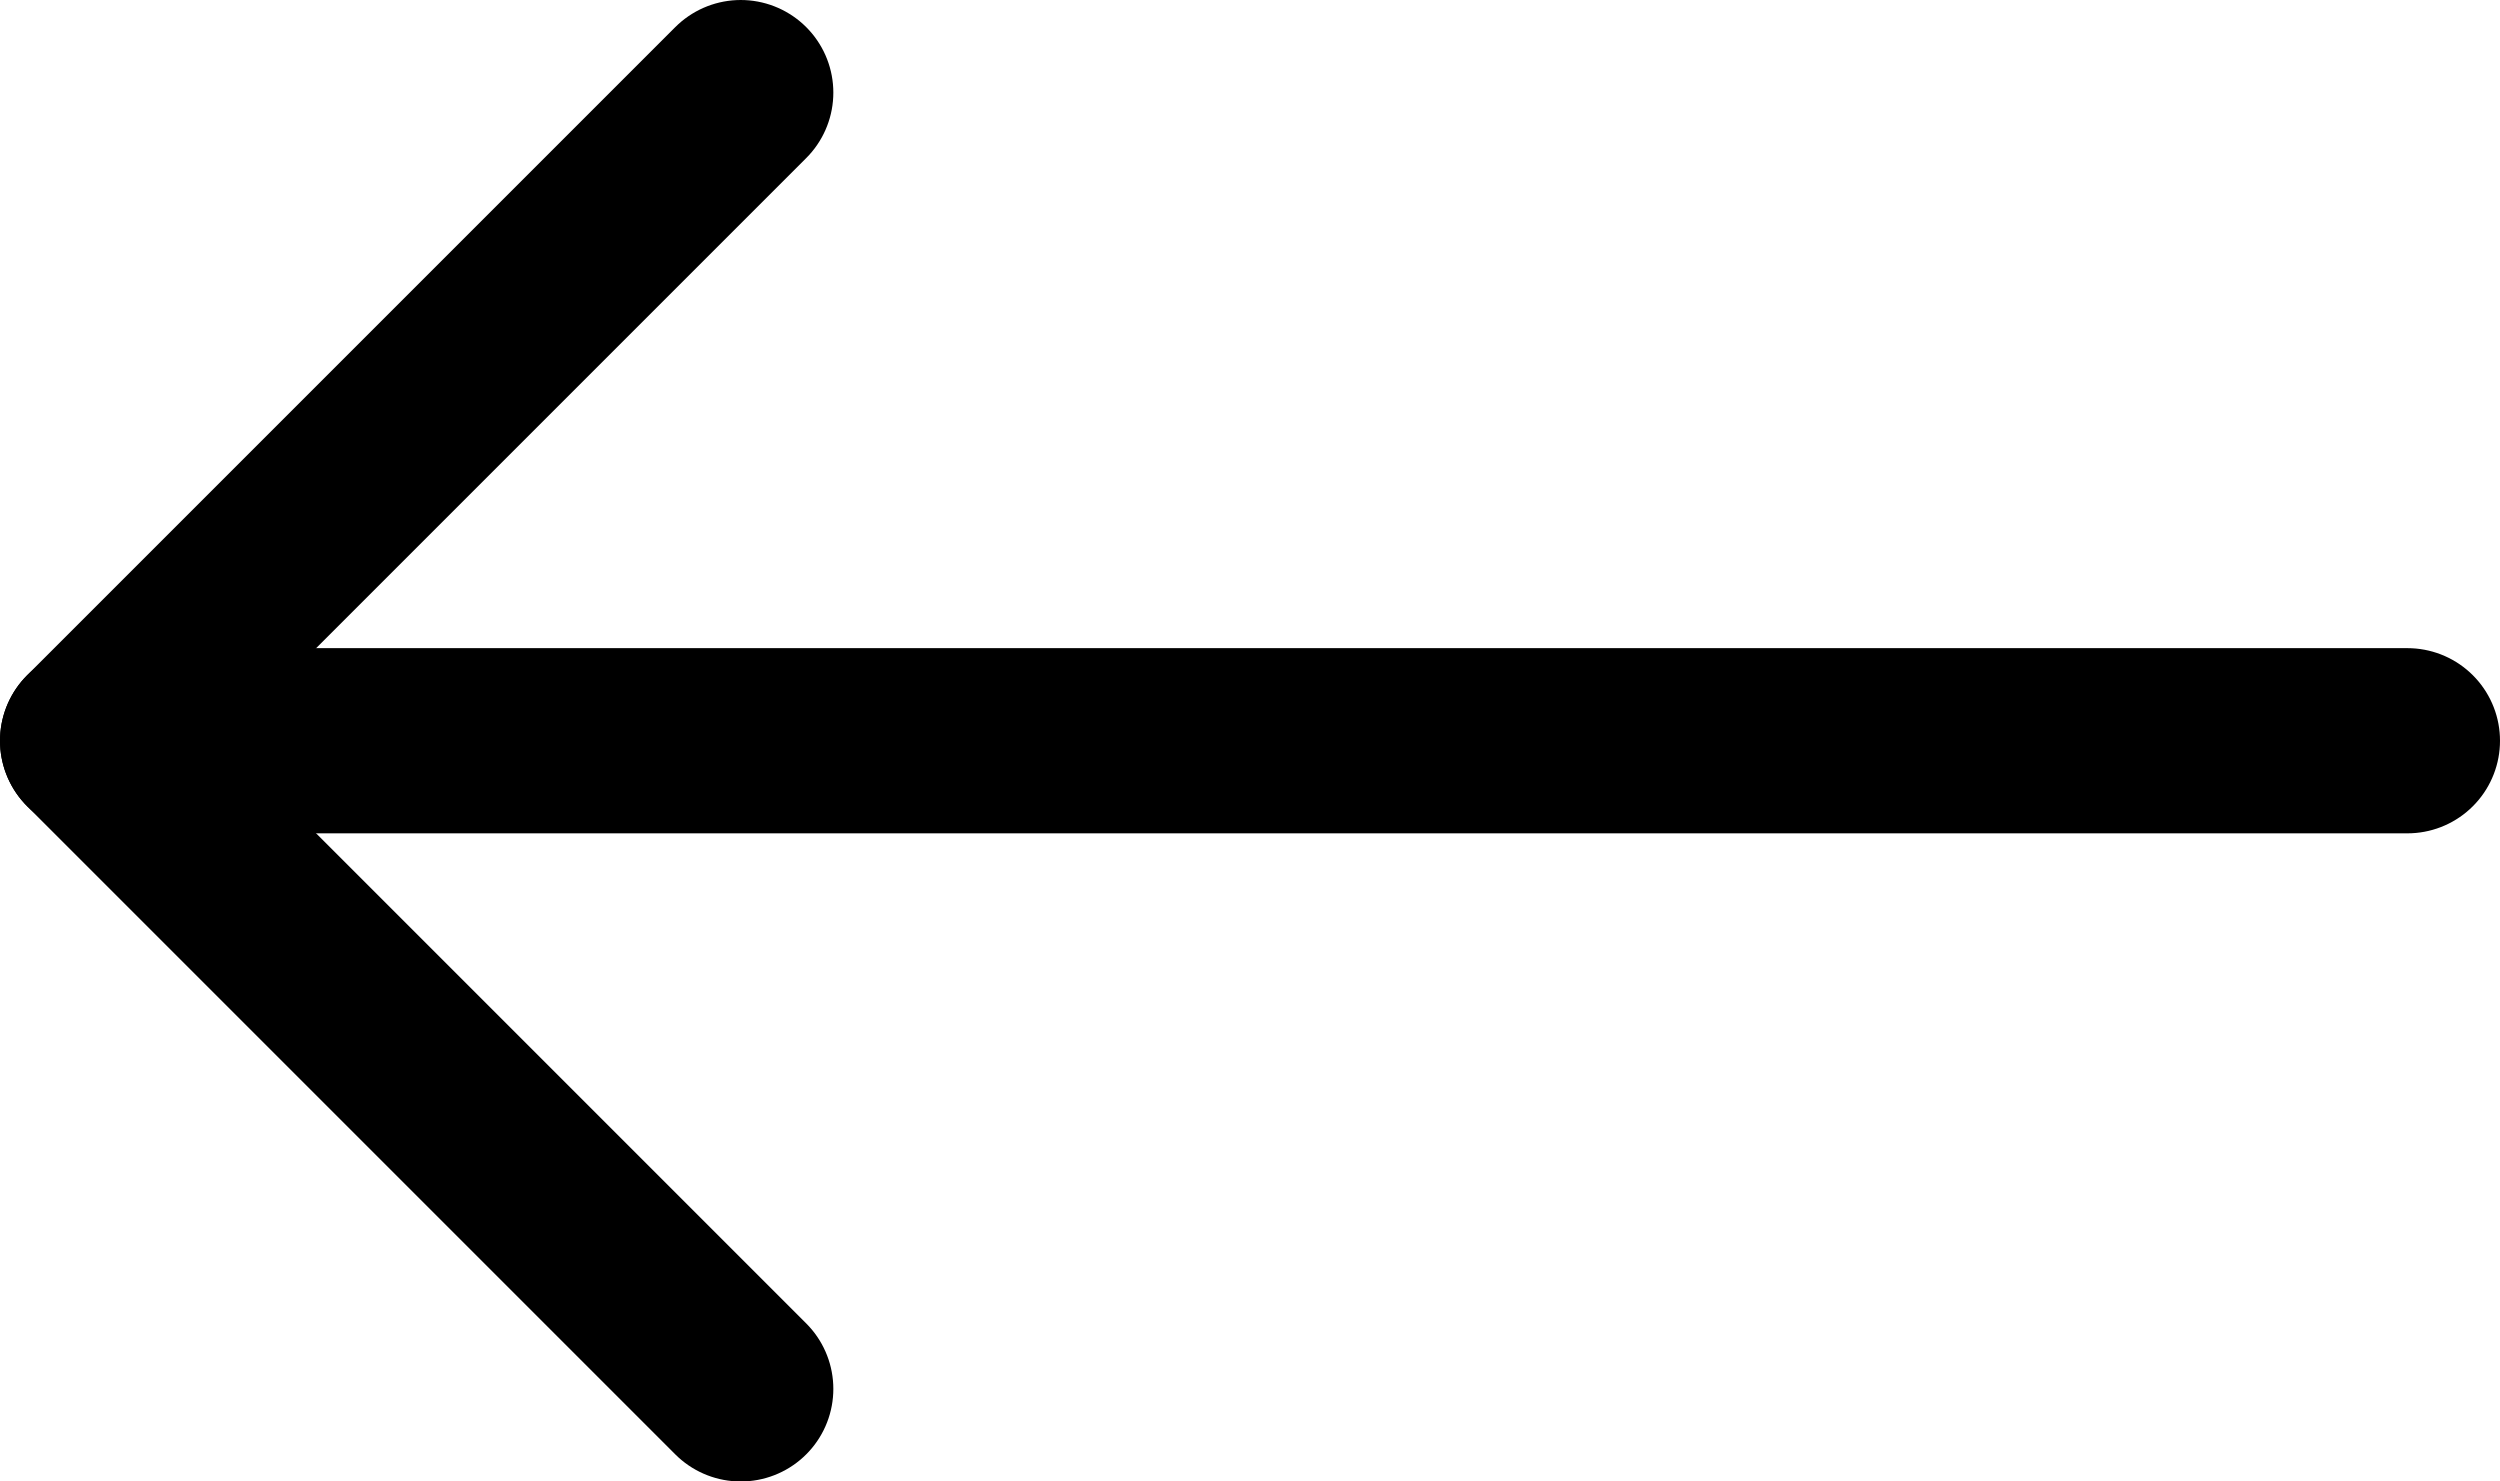 <svg width="27" height="16" viewBox="0 0 27 16" fill="none" xmlns="http://www.w3.org/2000/svg">
<path d="M26 8L1 8" stroke="black" stroke-width="2" stroke-linecap="round" stroke-linejoin="round"/>
<path d="M8 15L1 8L8 1" stroke="black" stroke-width="2" stroke-linecap="round" stroke-linejoin="round"/>
</svg>
